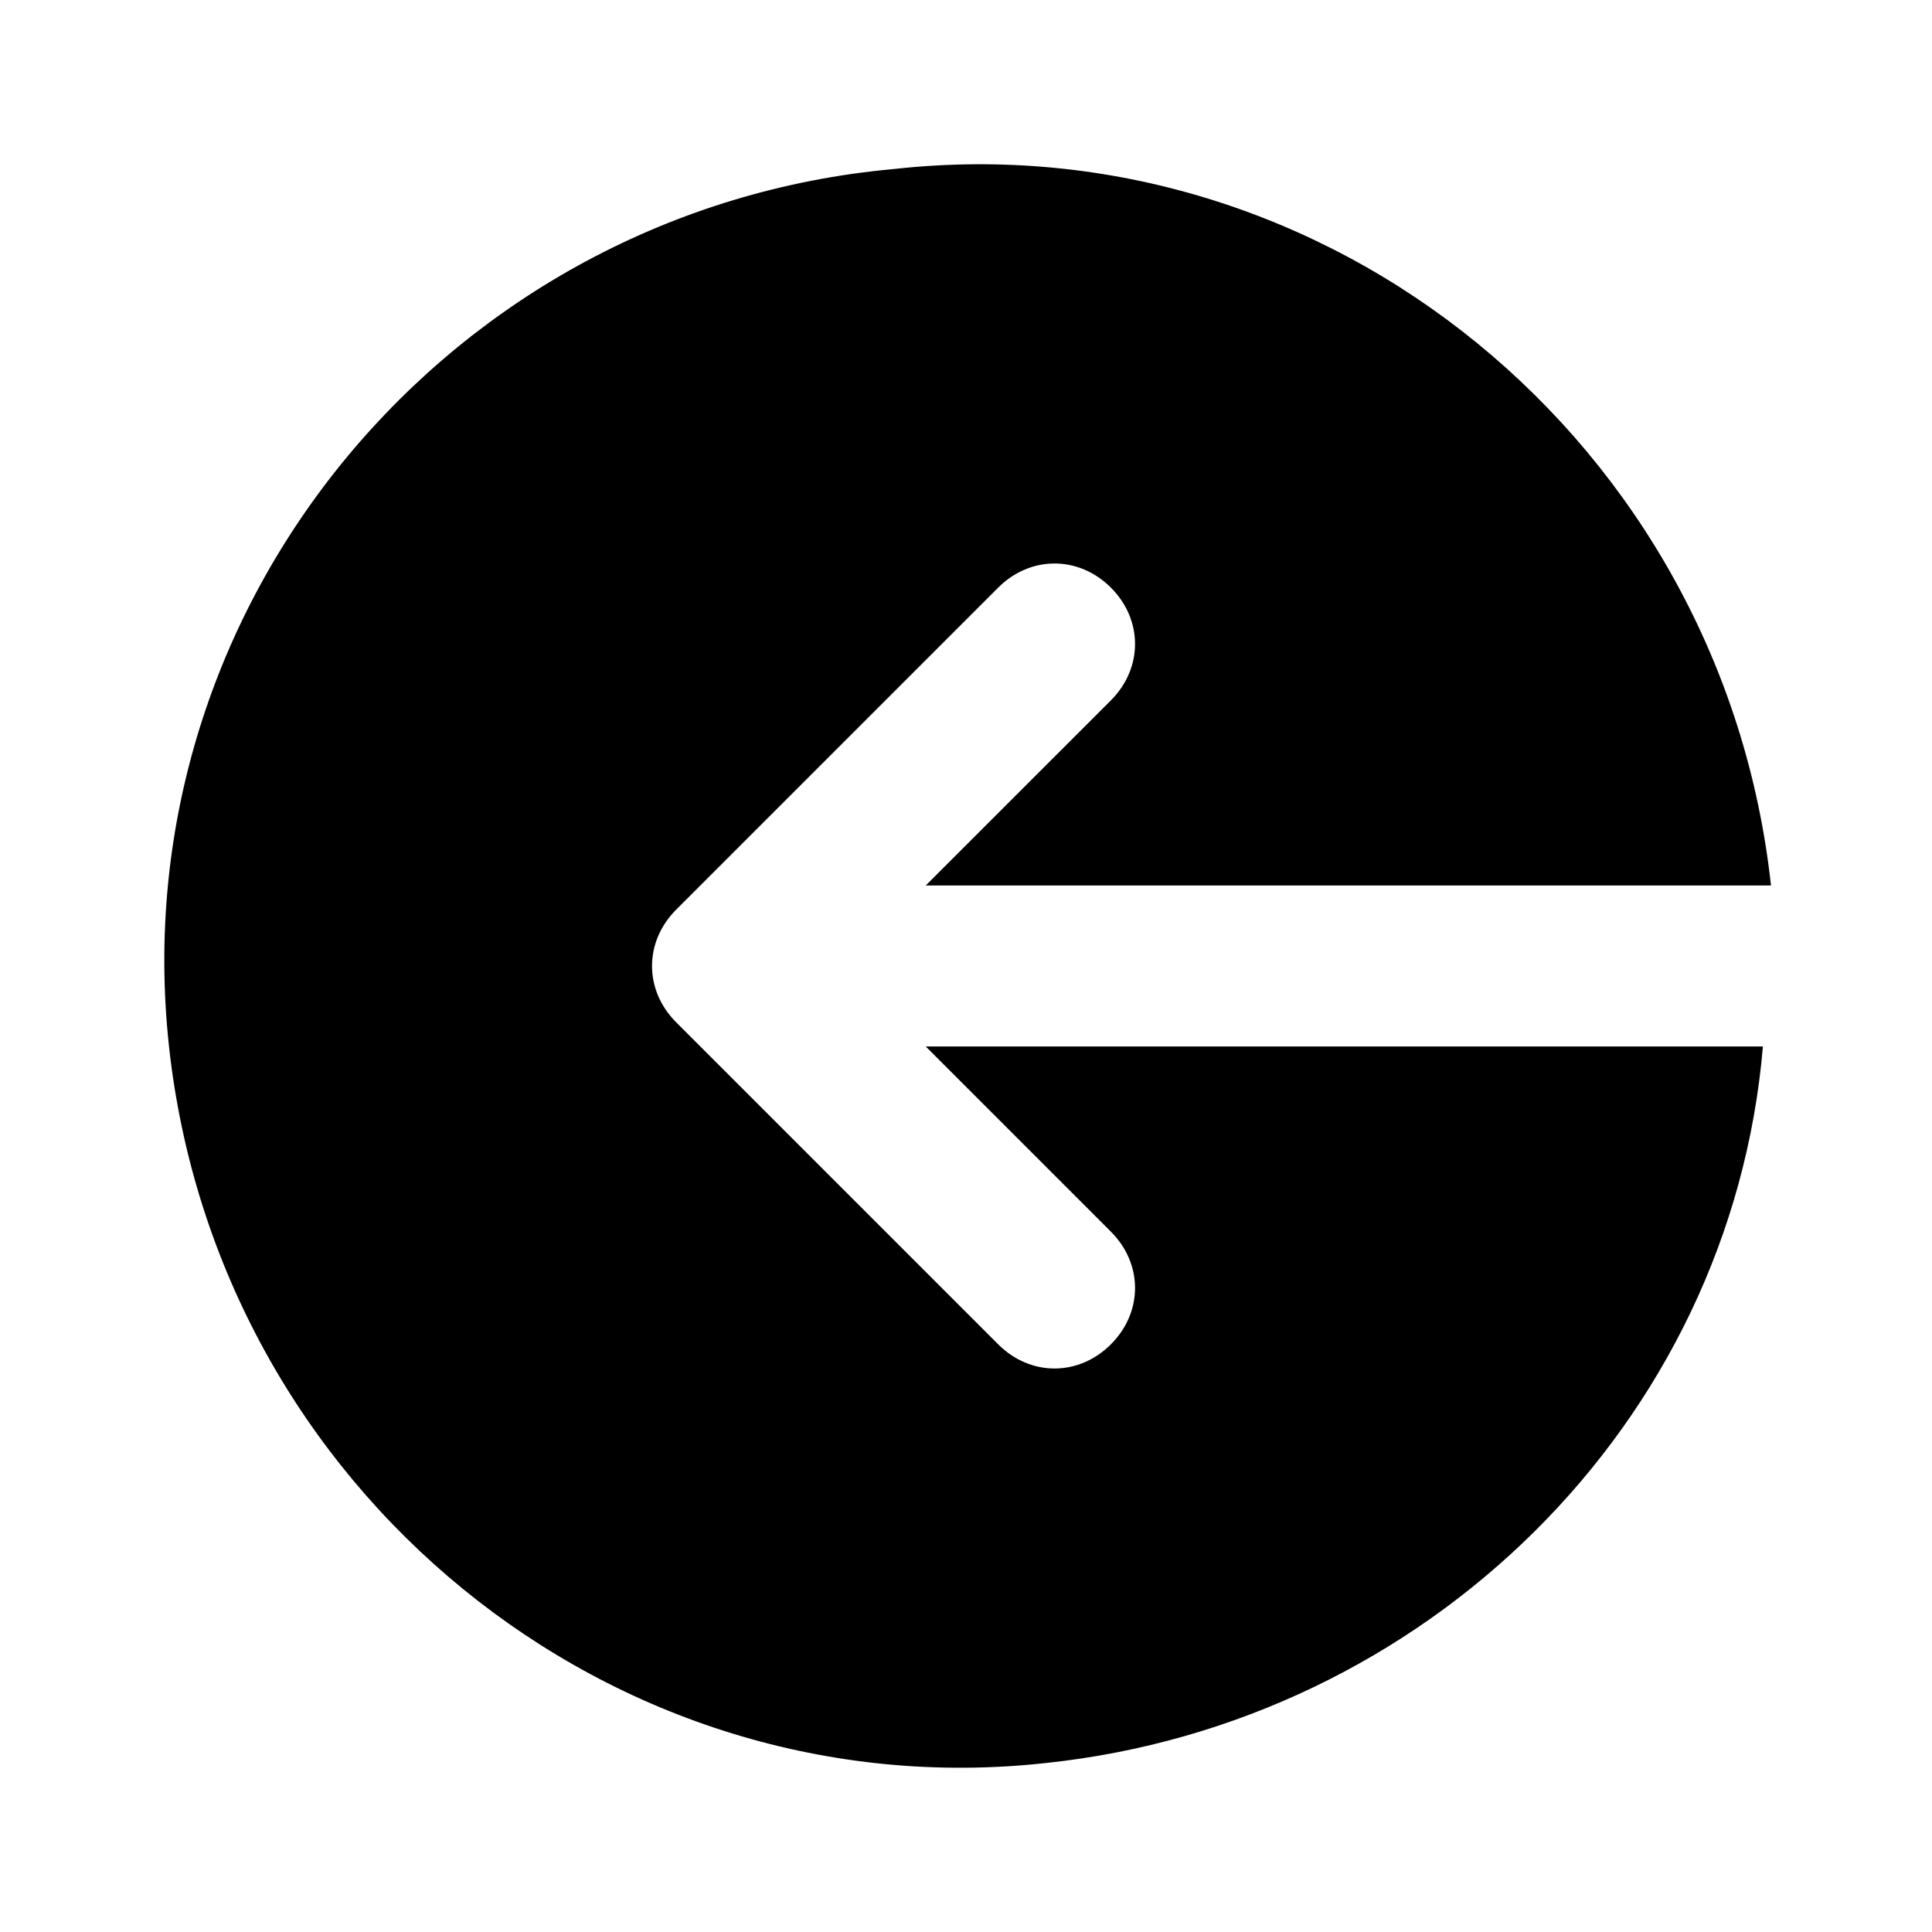 <svg width="50" height="50" viewBox="0 0 50 50" fill="none" xmlns="http://www.w3.org/2000/svg">
<path d="M28.75 31.875C29.583 32.708 29.583 33.958 28.75 34.791C27.916 35.625 26.666 35.625 25.833 34.791L17.5 26.458C16.666 25.625 16.666 24.375 17.5 23.541L25.833 15.208C26.666 14.375 27.916 14.375 28.75 15.208C29.583 16.041 29.583 17.291 28.75 18.125L23.958 22.916H45.833C44.583 11.458 34.374 3.125 23.125 4.375C11.666 5.416 3.124 15.625 4.374 27.083C5.624 38.541 15.833 46.875 27.083 45.625C36.874 44.583 44.791 36.875 45.624 27.083H23.958L28.75 31.875Z" fill="currentColor"/>
</svg>
